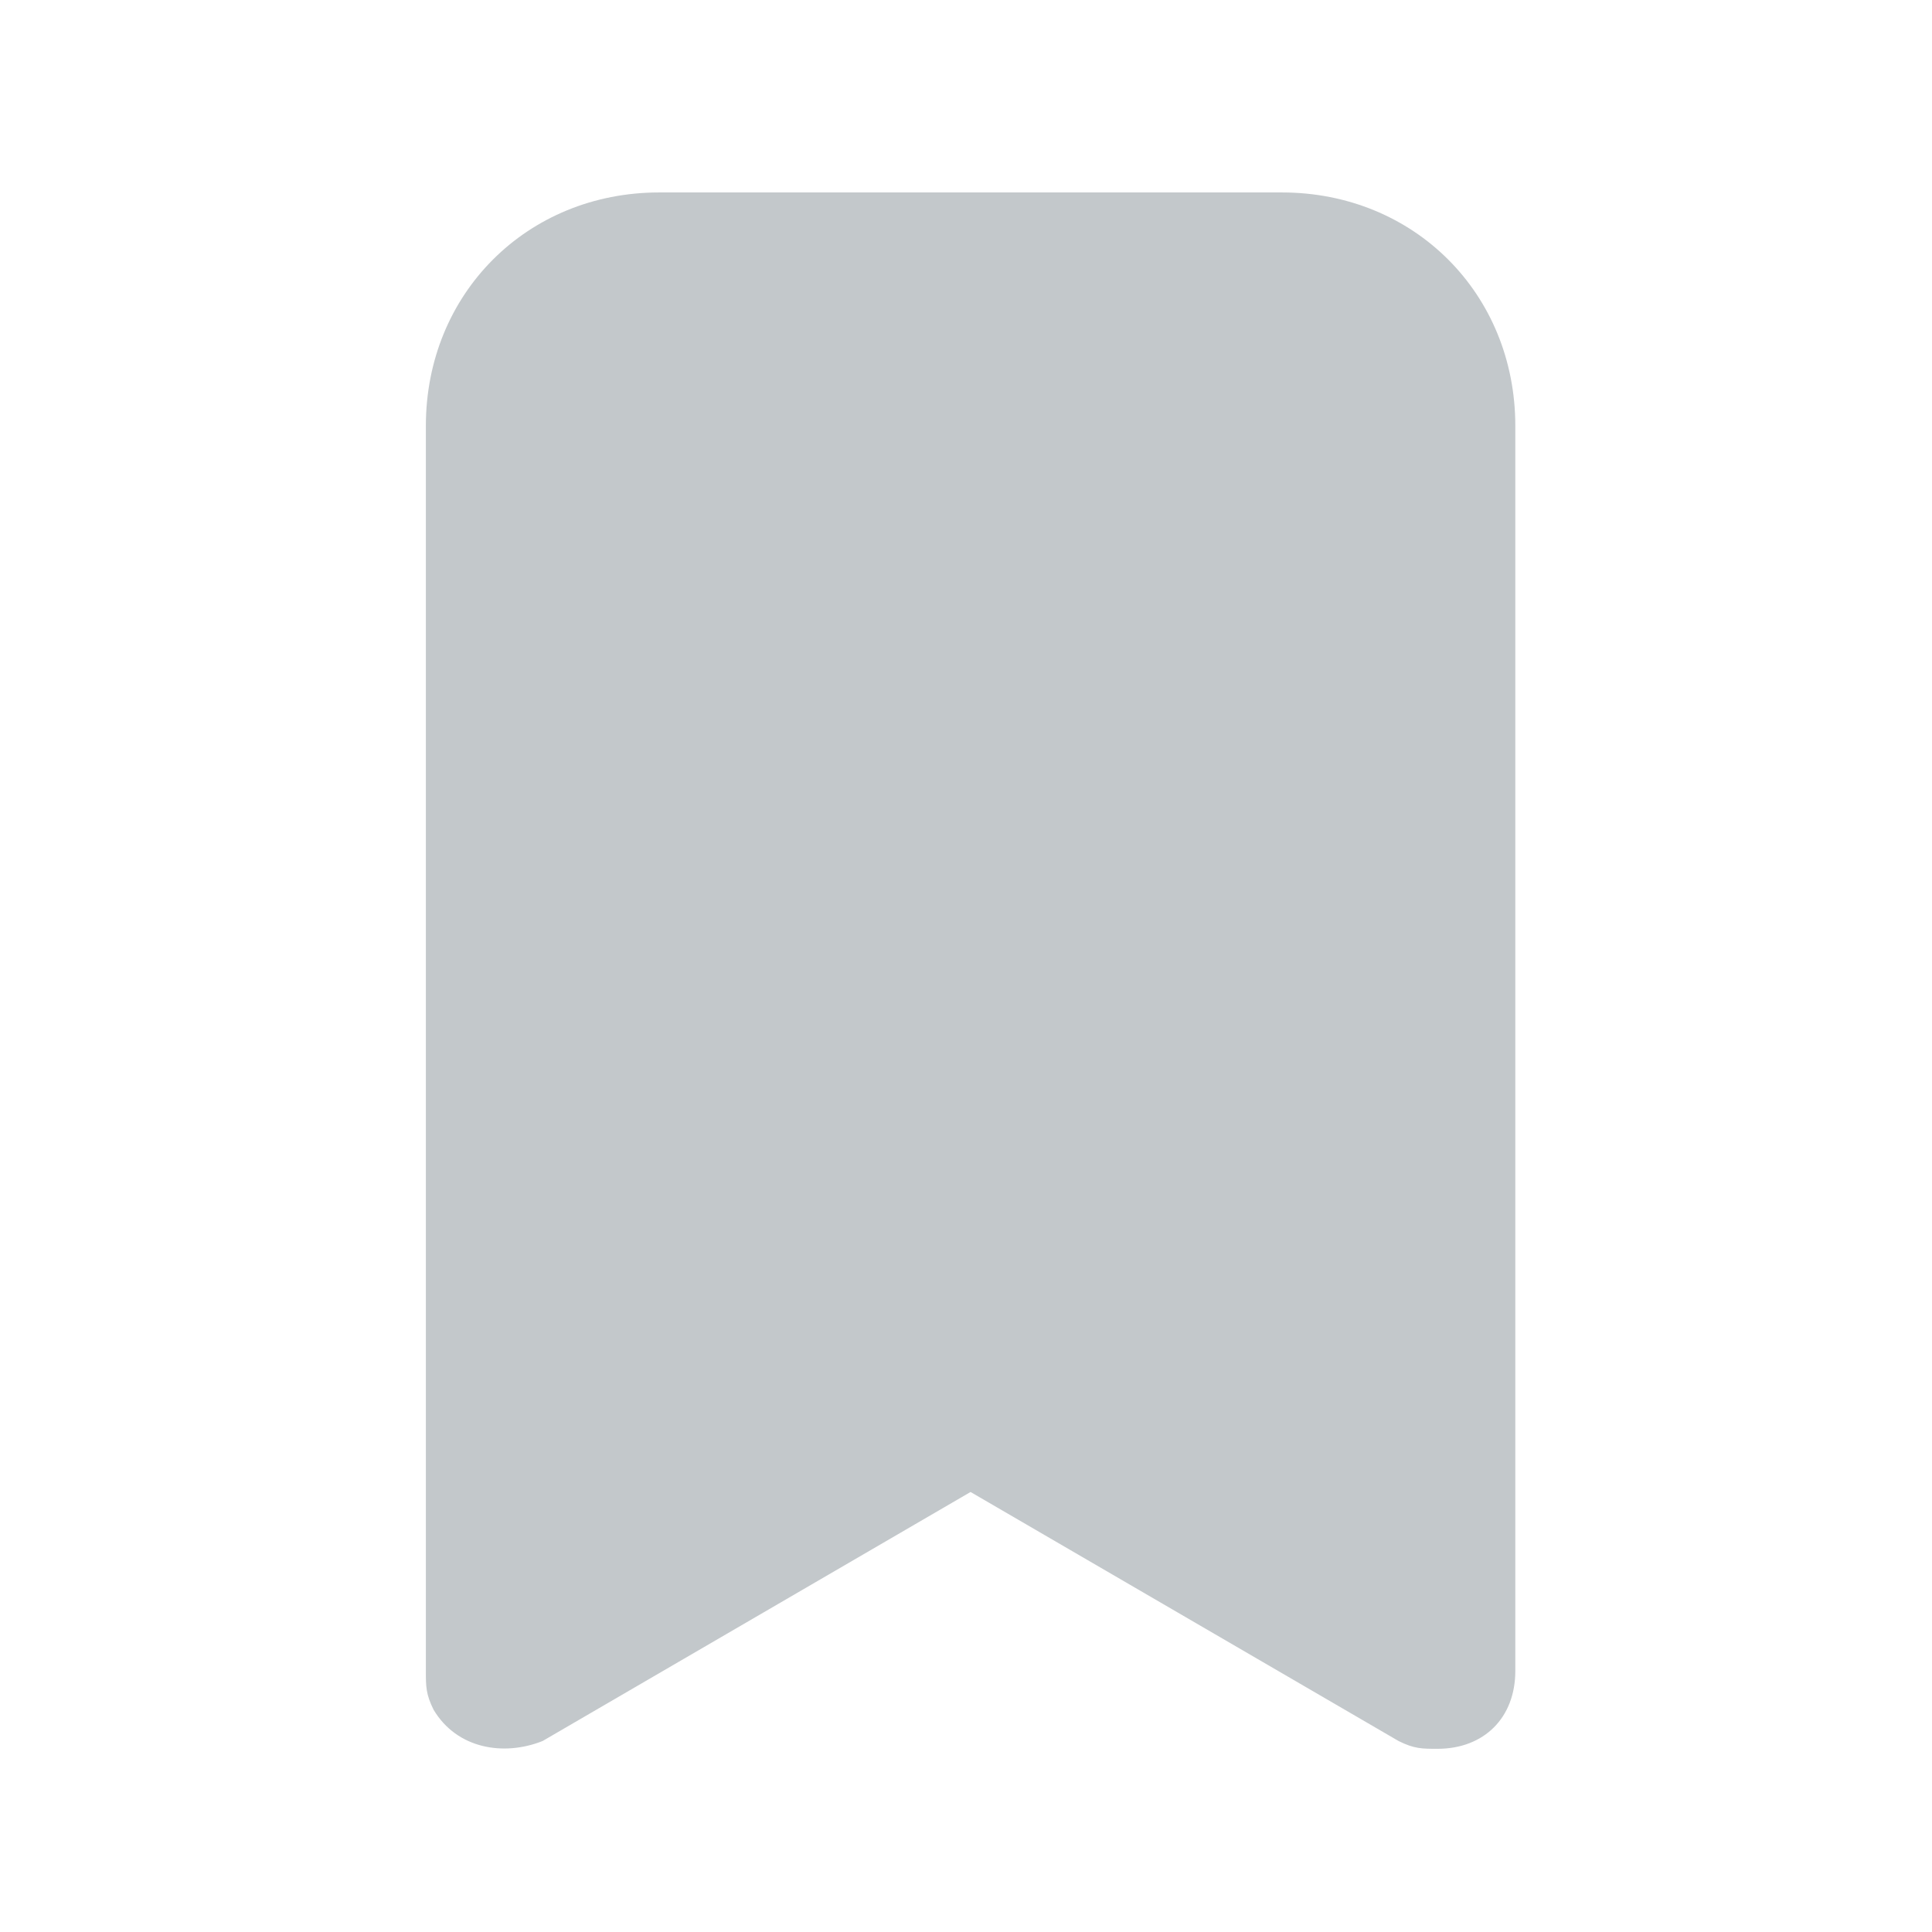 <svg width="28" height="28" viewBox="0 0 28 28" fill="none" xmlns="http://www.w3.org/2000/svg">
<g id="uis:bookmark">
<path id="Vector" d="M18.577 2.789H9.555C7.638 2.789 6.172 4.255 6.172 6.172V24.217C6.172 24.442 6.172 24.555 6.285 24.781C6.623 25.345 7.3 25.457 7.864 25.232L14.066 21.623L20.269 25.232C20.495 25.345 20.607 25.345 20.833 25.345C21.51 25.345 21.961 24.893 21.961 24.217V6.172C21.961 4.255 20.495 2.789 18.577 2.789Z" fill="#C3C8CB"/>
</g>
</svg>
